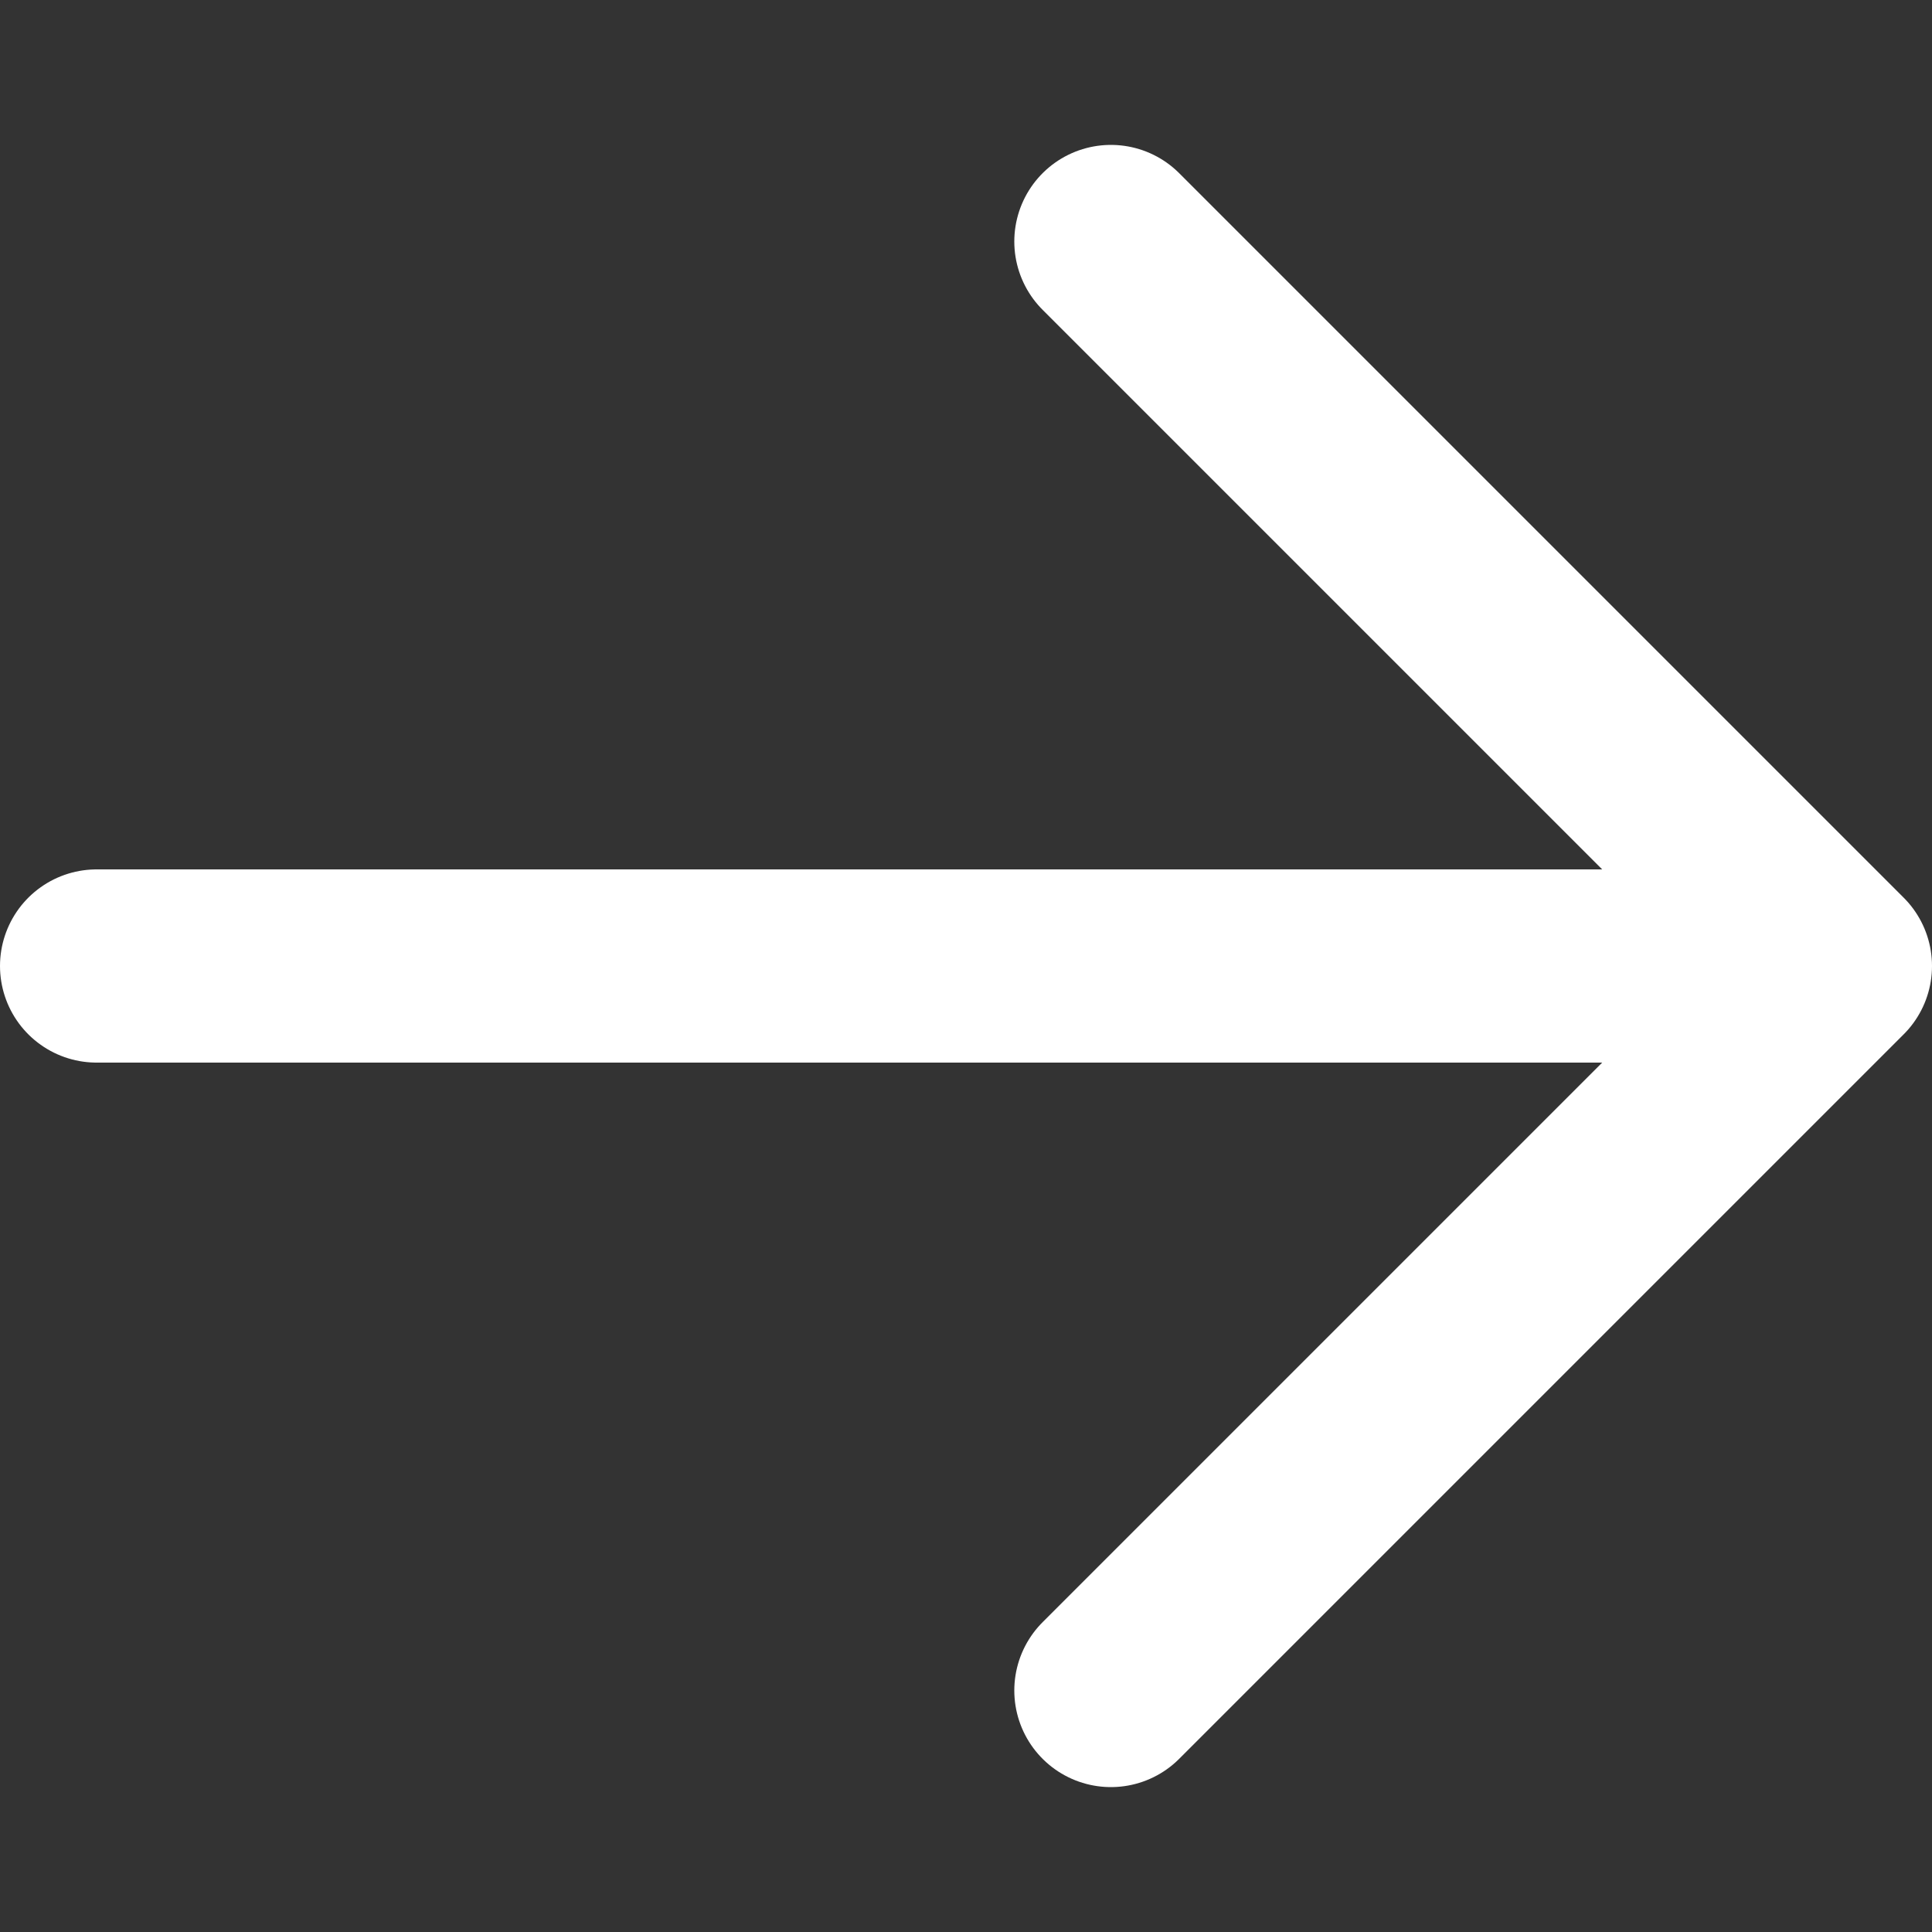 <svg width="10" height="10" viewBox="0 0 10 10" fill="none" xmlns="http://www.w3.org/2000/svg">
<rect x="0" y="0" width="10" height="10" fill="#333333" stroke="none"/>
<path d="M5.75 1.25L9.5 5M9.5 5L5.75 8.75M9.5 5L0.5 5" stroke="white" stroke-linecap="round" stroke-linejoin="round"/>
</svg>
